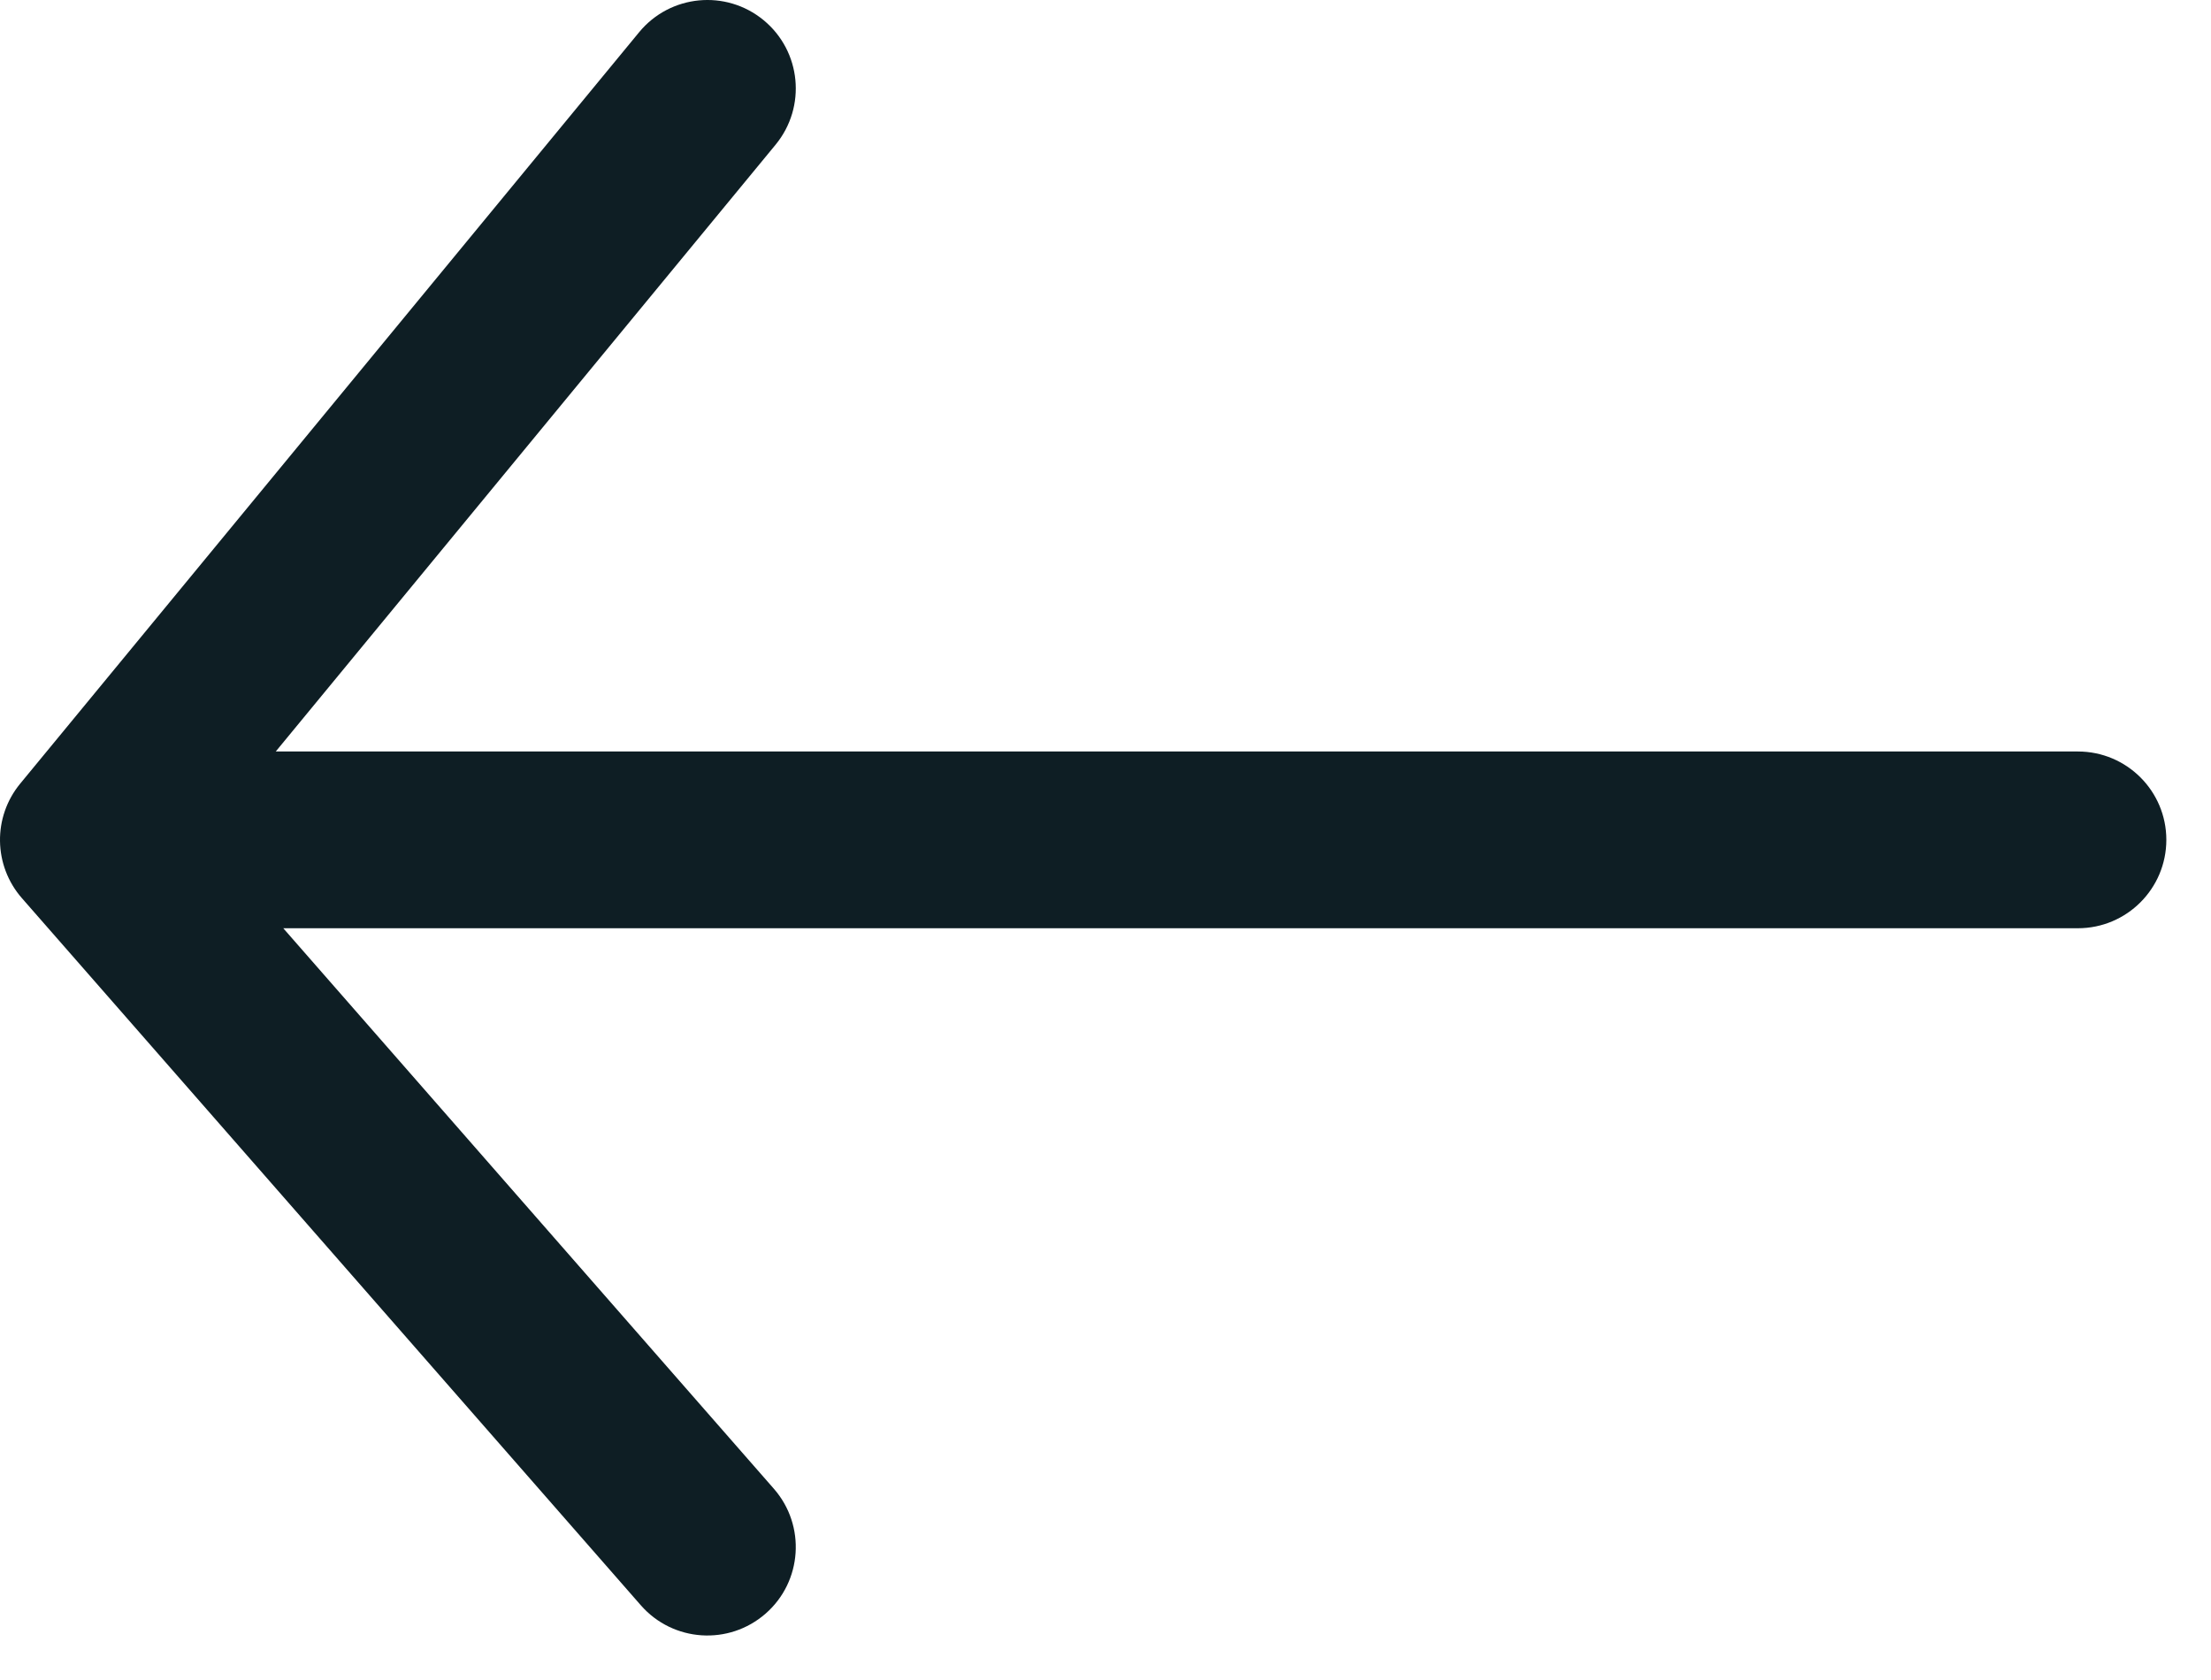<svg width="25" height="19" viewBox="0 0 25 19" fill="none" xmlns="http://www.w3.org/2000/svg">
<path fill-rule="evenodd" clip-rule="evenodd" d="M8.657 18.249C8.241 18.613 7.61 18.571 7.246 18.155L0.247 10.157C-0.075 9.788 -0.083 9.241 0.228 8.863L7.227 0.364C7.578 -0.062 8.208 -0.123 8.634 0.228C9.06 0.579 9.121 1.209 8.77 1.636L3.118 8.499L23.495 8.499C24.047 8.499 24.495 8.946 24.495 9.498C24.495 10.05 24.047 10.498 23.495 10.498L3.203 10.498L8.751 16.838C9.114 17.254 9.072 17.886 8.657 18.249Z" fill="#0E1E24"/>
</svg>

